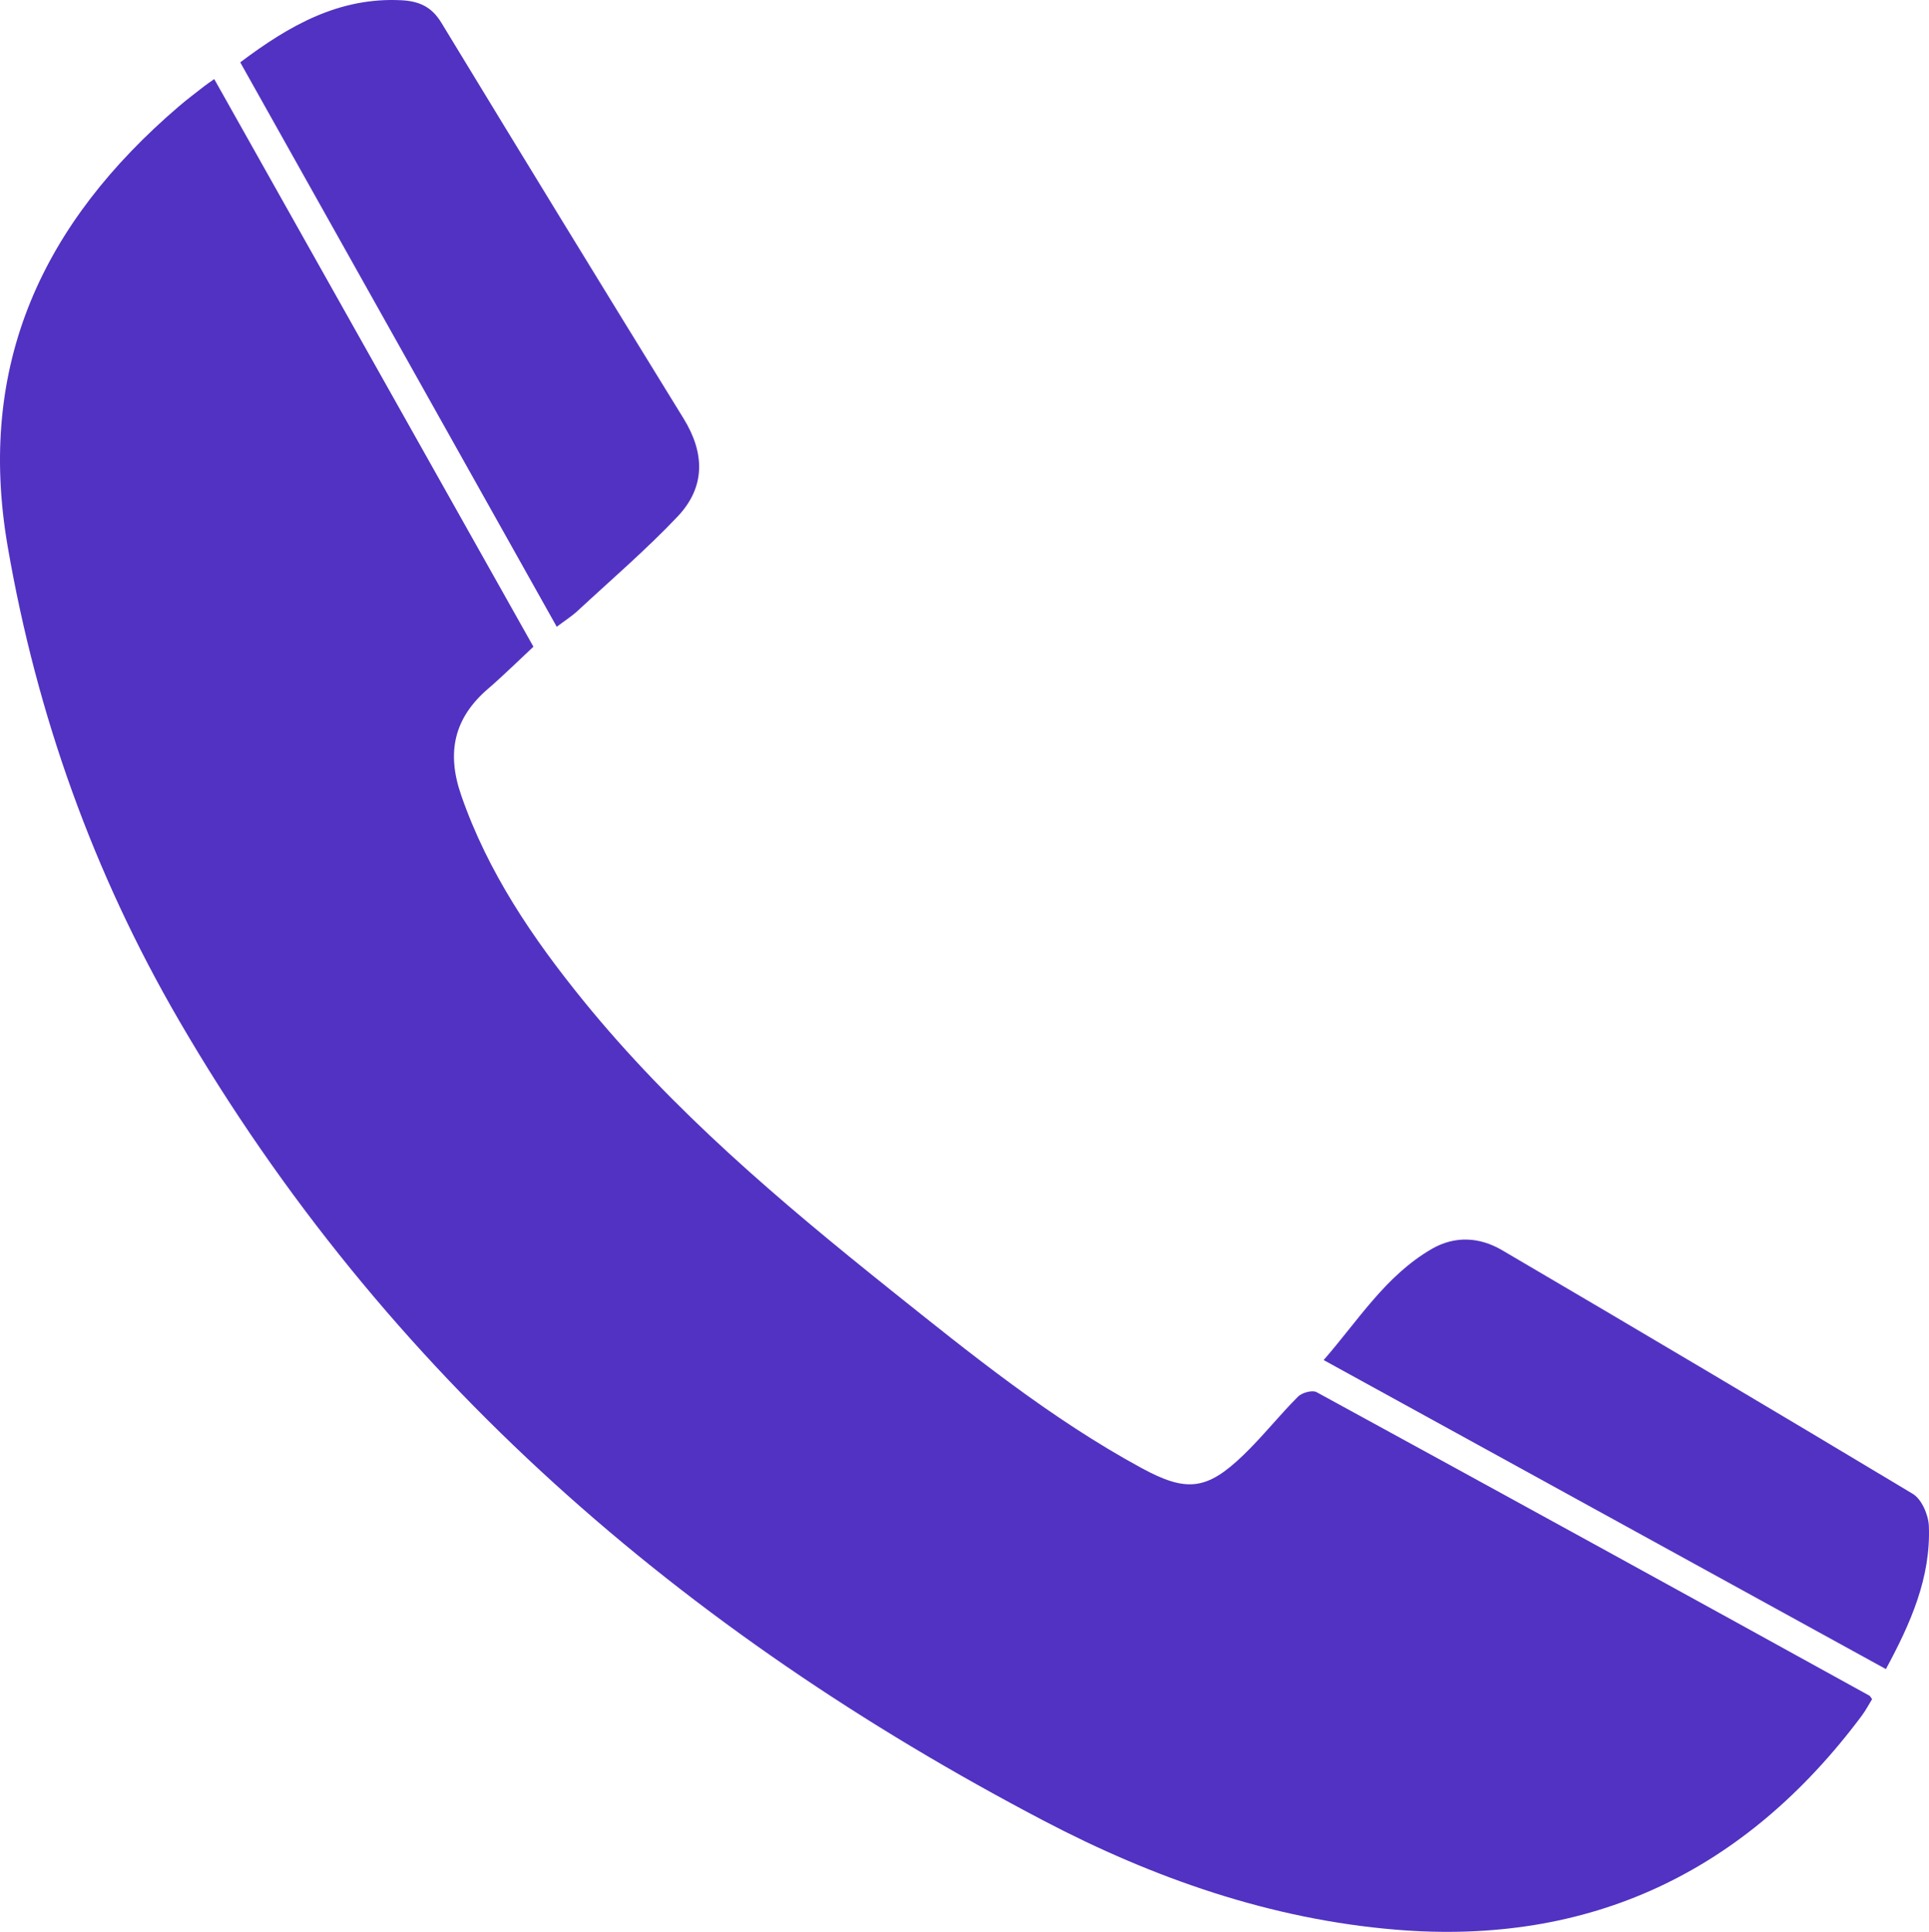 <svg xmlns="http://www.w3.org/2000/svg" viewBox="0 0 985.22 986.719">
  <g>
    <path d="M671.809,479.32,834.824,769.236c-7.819,7.281-15.257,14.668-23.181,21.49-17.389,14.971-21.281,32.506-13.741,54.308,13.65,39.467,36.576,73.17,62.525,105.114,45.567,56.094,100.419,102.484,156.513,147.362,41.03,32.826,81.977,65.961,128.433,91.22,23.035,12.524,33.391,11.432,52.192-6.725,9.736-9.4,18.193-20.121,27.759-29.716,2.027-2.033,7.313-3.5,9.5-2.3q141.391,77.217,282.434,155.069c.262.144.4.52,1.283,1.746-1.6,2.579-3.227,5.713-5.313,8.506-59.479,79.621-138.544,117.492-237.971,109.225-63.777-5.3-123.624-26.214-179.794-55.652-183.9-96.38-336.345-227.553-441.685-408.81C610.112,884.93,581.2,804.222,566.325,718.127,550.2,624.848,584.4,552.7,653.6,493.374c4.266-3.657,8.774-7.032,13.2-10.5C668.089,481.856,669.479,480.963,671.809,479.32Z" transform="translate(-562.385 -438.926)" fill="#5232c2"/>
    <path d="M685.09,470.769c25.1-18.907,50.573-33.375,82.395-31.713,8.941.467,15.382,3.34,20.3,11.443q61.539,101.285,123.72,202.179c10.949,17.759,11.208,35.038-3.034,50.064-16.084,16.97-33.924,32.281-51.1,48.206-2.892,2.681-6.284,4.822-10.634,8.11Z" transform="translate(-562.385 -438.926)" fill="#5232c2"/>
    <path d="M1525.593,1291.437,1238.433,1133.6c17.74-20.358,31.645-43.066,55.122-56.714,12.006-6.98,24.635-6.076,35.993.583q105.223,61.691,209.8,124.476c4.509,2.715,7.961,10.718,8.186,16.408C1548.575,1244.642,1538.306,1267.9,1525.593,1291.437Z" transform="translate(-562.385 -438.926)" fill="#5232c2"/>
  </g>
</svg>
